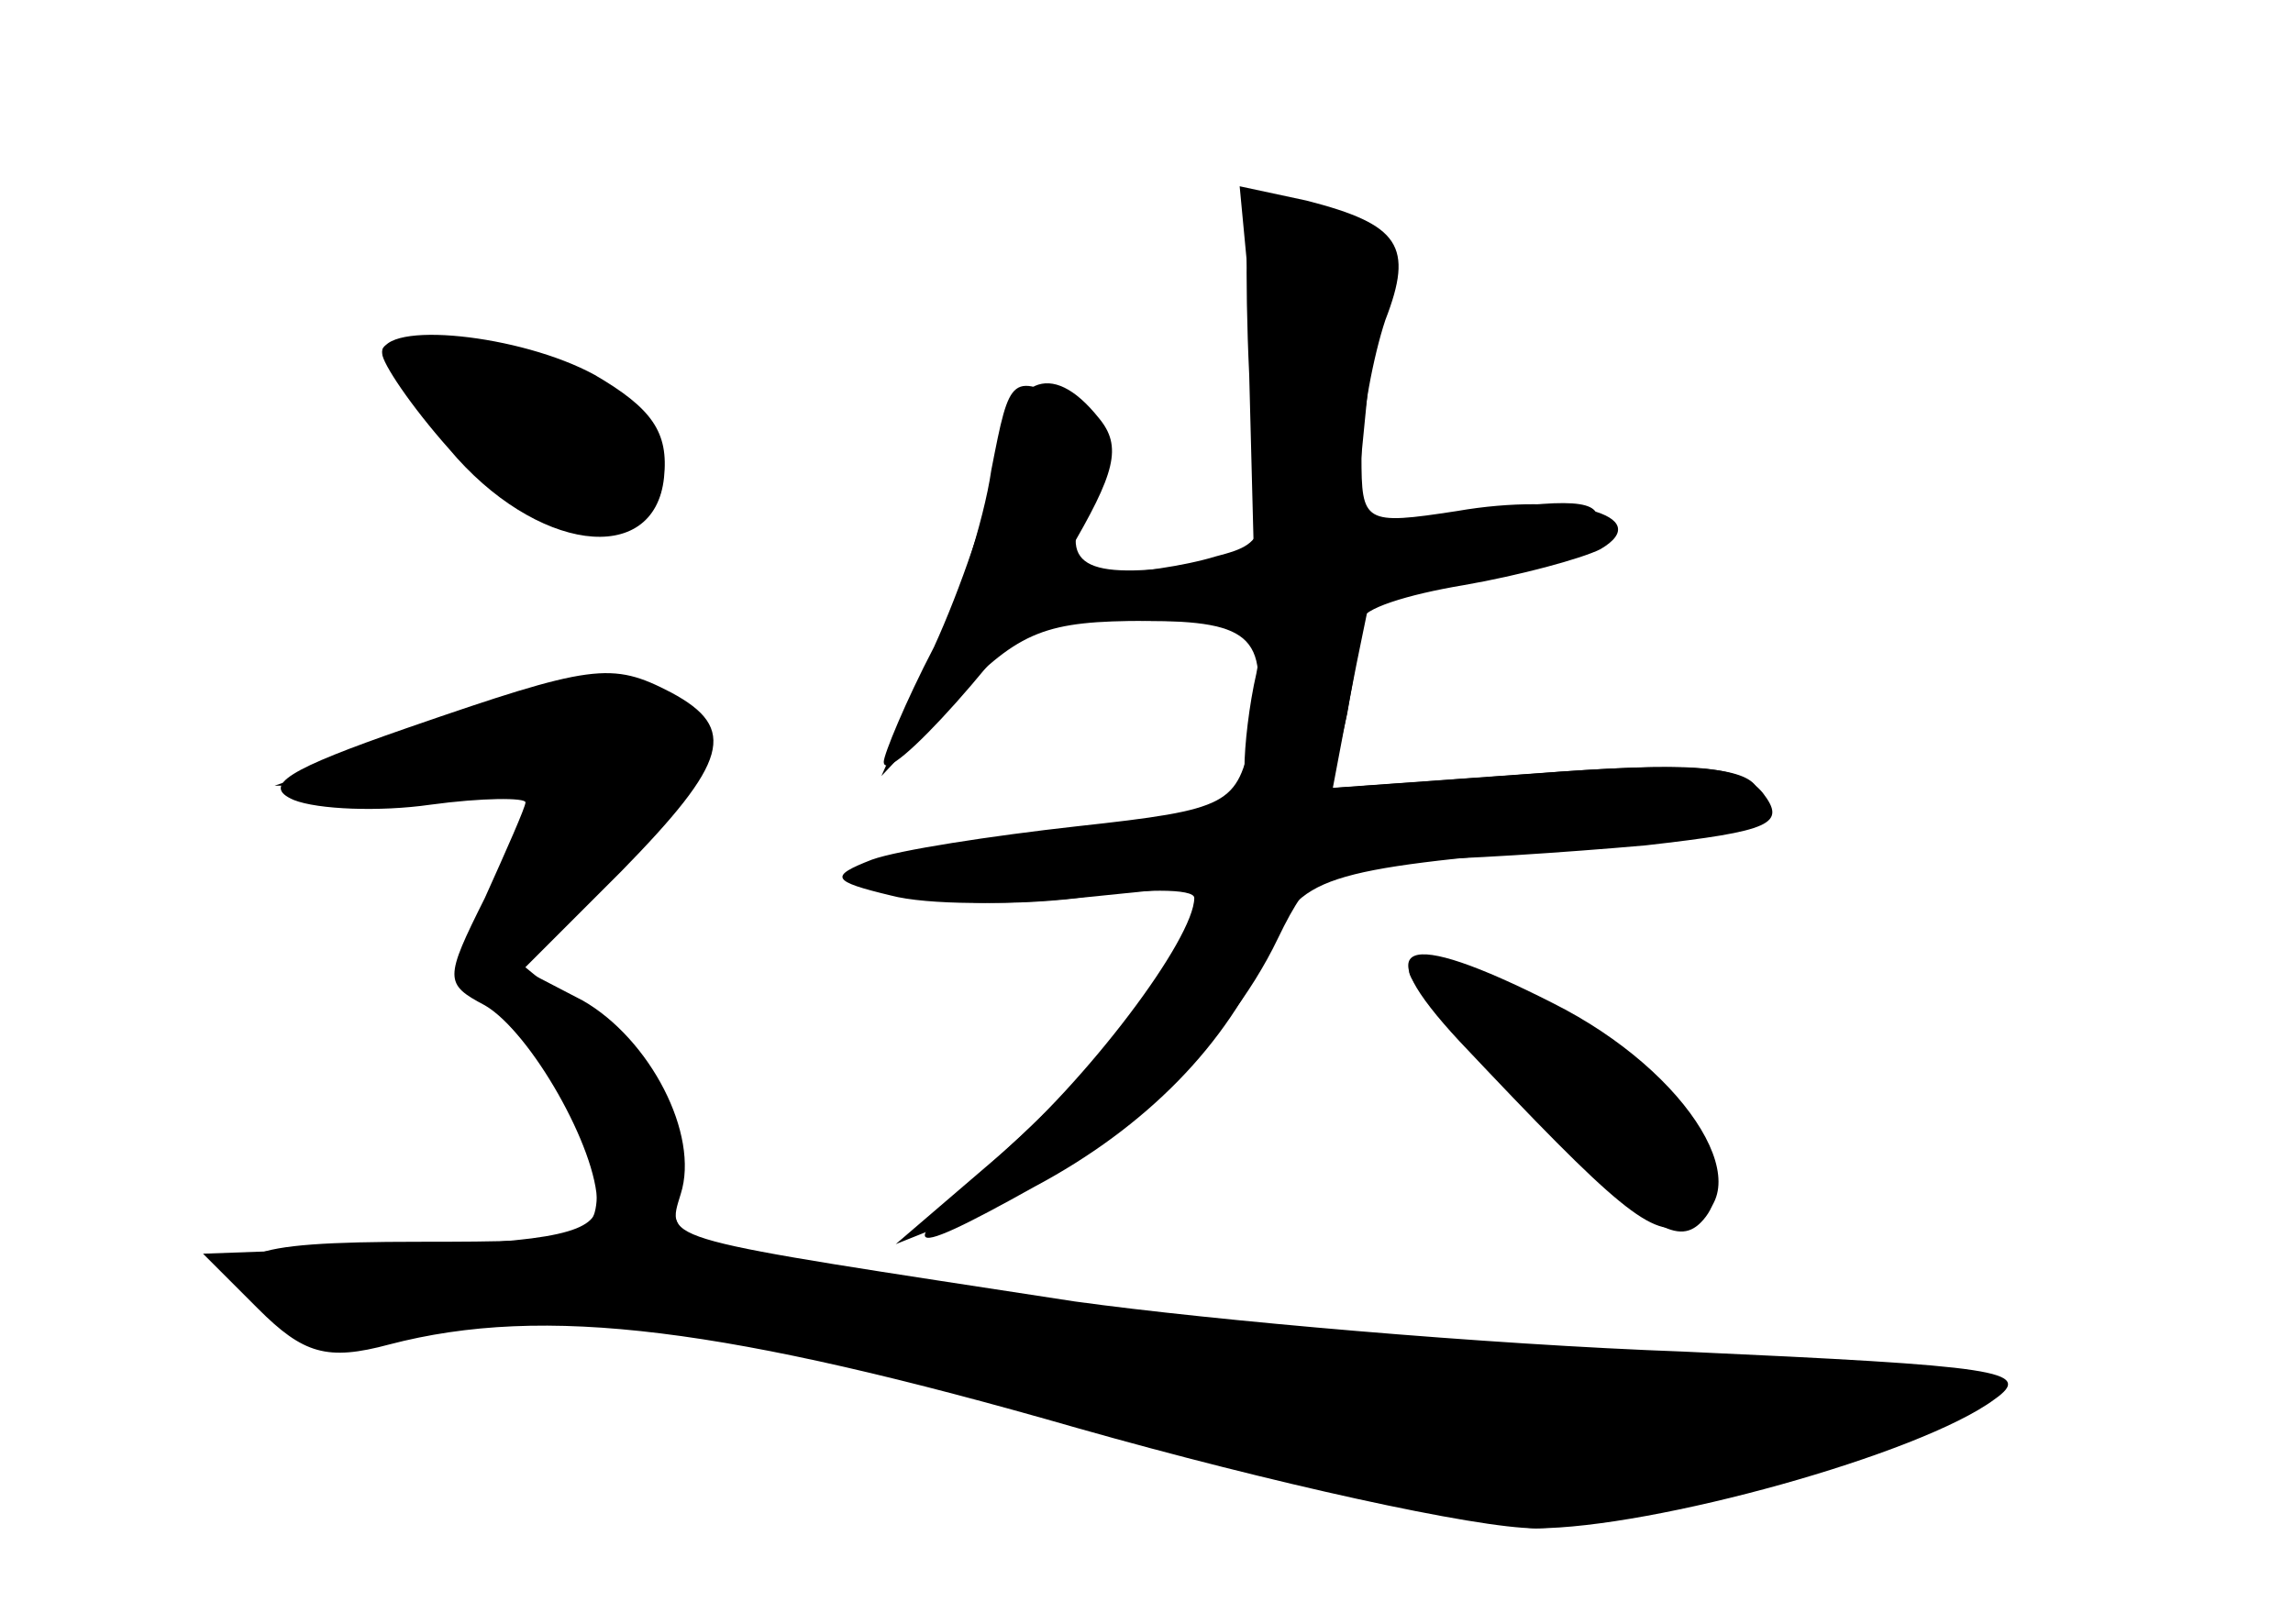 <?xml version="1.0" standalone="no"?>
<!DOCTYPE svg PUBLIC "-//W3C//DTD SVG 20010904//EN"
 "http://www.w3.org/TR/2001/REC-SVG-20010904/DTD/svg10.dtd">
<svg version="1.0" xmlns="http://www.w3.org/2000/svg"
 width="96pt" height="68pt" viewBox="0 0 96 68"
 preserveAspectRatio="xMidYMid meet">
<g transform="translate(0,68) scale(0.1,-0.1)" fill="#000000" stroke="none">
<g id="part-0" class="char-part">
  <path d="M523 523 l2 -77 -37 -4 c-40 -4 -46 5 -28 38 8 15 6 21 -9 30 -28 14
-28 14 -36 -27 -3 -21 -15 -58 -26 -83 l-20 -45 31 33 c27 28 38 32 80 32 46
0 50 -2 46 -22 -3 -13 -5 -30 -5 -40 -1 -11 -13 -18 -41 -22 -129 -19 -124
-18 -105 -28 10 -6 43 -8 77 -4 l59 6 -18 -31 c-10 -17 -40 -51 -66 -75 -55
-50 -53 -54 6 -21 47 25 81 60 98 100 13 30 22 33 128 42 81 6 87 8 76 26 -6
8 -31 10 -93 5 l-84 -6 7 37 c4 21 8 39 8 40 1 0 22 5 46 10 25 4 47 15 49 22
4 11 -6 13 -48 7 l-53 -7 6 61 c7 58 6 61 -19 70 -14 6 -27 10 -30 10 -2 0 -3
-35 -1 -77z"/>
  <path d="M160 532 c0 -4 12 -22 28 -40 36 -43 86 -50 90 -12 2 19 -5 29 -29
43 -31 17 -89 23 -89 9z"/>
  <path d="M170 375 c-49 -17 -61 -24 -47 -30 10 -4 36 -5 57 -2 22 3 40 3 40 1
0 -2 -8 -20 -17 -40 -17 -34 -17 -36 0 -45 19 -11 47 -60 47 -83 0 -12 -17
-16 -82 -18 l-83 -3 23 -23 c19 -19 29 -22 55 -15 65 17 142 7 288 -35 81 -23
167 -42 192 -42 49 0 161 31 192 54 17 12 2 14 -130 20 -83 3 -197 13 -255 21
-176 27 -171 25 -165 45 8 25 -13 65 -41 81 l-25 13 41 41 c45 46 49 60 21 75
-25 13 -33 12 -111 -15z"/>
  <path d="M611 244 c66 -70 81 -83 95 -77 33 12 2 64 -56 93 -63 32 -78 26 -39
-16z"/>
</g>
<g id="part-1" class="char-part">
  <path d="M160 533 c0 -5 15 -23 33 -41 32 -31 70 -42 82 -22 9 14 -12 48 -32
54 -47 13 -83 17 -83 9z"/>
  <path d="M170 370 l-55 -19 58 0 57 -1 -19 -38 -19 -37 29 -33 c16 -18 29 -43
29 -57 0 -24 -2 -25 -75 -25 -74 0 -86 -5 -63 -28 8 -8 36 -10 93 -6 76 6 92
4 247 -40 91 -25 177 -46 191 -46 34 0 187 48 187 59 0 4 -73 11 -162 14 -138
5 -264 20 -365 42 -18 4 -23 12 -23 38 0 24 -8 39 -32 59 l-33 27 45 46 c37
38 42 47 30 55 -21 14 -57 11 -120 -10z"/>
</g>
<g id="part-2" class="char-part">
  <path d="M417 486 c-3 -18 -15 -53 -26 -77 -12 -23 -21 -45 -21 -48 0 -12 55
49 77 87 20 34 23 45 13 57 -20 25 -37 17 -43 -19z"/>
</g>
<g id="part-3" class="char-part">
  <path d="M526 528 c6 -73 6 -75 -17 -81 -13 -4 -34 -7 -46 -7 -13 0 -23 -4
-23 -10 0 -5 18 -10 39 -10 46 0 53 -7 45 -48 -6 -29 -9 -31 -73 -38 -36 -4
-75 -10 -86 -14 -18 -7 -17 -9 8 -15 15 -4 50 -4 78 -1 27 4 49 4 49 0 0 -17
-45 -77 -83 -109 l-42 -36 40 16 c48 19 98 66 120 112 14 29 21 33 54 33 21 0
66 3 100 6 53 6 59 9 49 22 -10 12 -29 13 -97 8 l-84 -6 7 31 c3 17 6 35 6 39
0 5 19 11 43 15 23 4 49 11 57 15 24 14 -14 24 -60 16 -39 -6 -40 -5 -40 23 0
16 5 42 10 57 12 31 6 40 -33 50 l-28 6 7 -74z"/>
</g>
<g id="part-4" class="char-part">
  <path d="M590 273 c0 -5 25 -33 55 -63 44 -43 57 -52 67 -42 26 26 -30 86 -99
107 -13 3 -23 3 -23 -2z"/>
</g>
</g>
</svg>